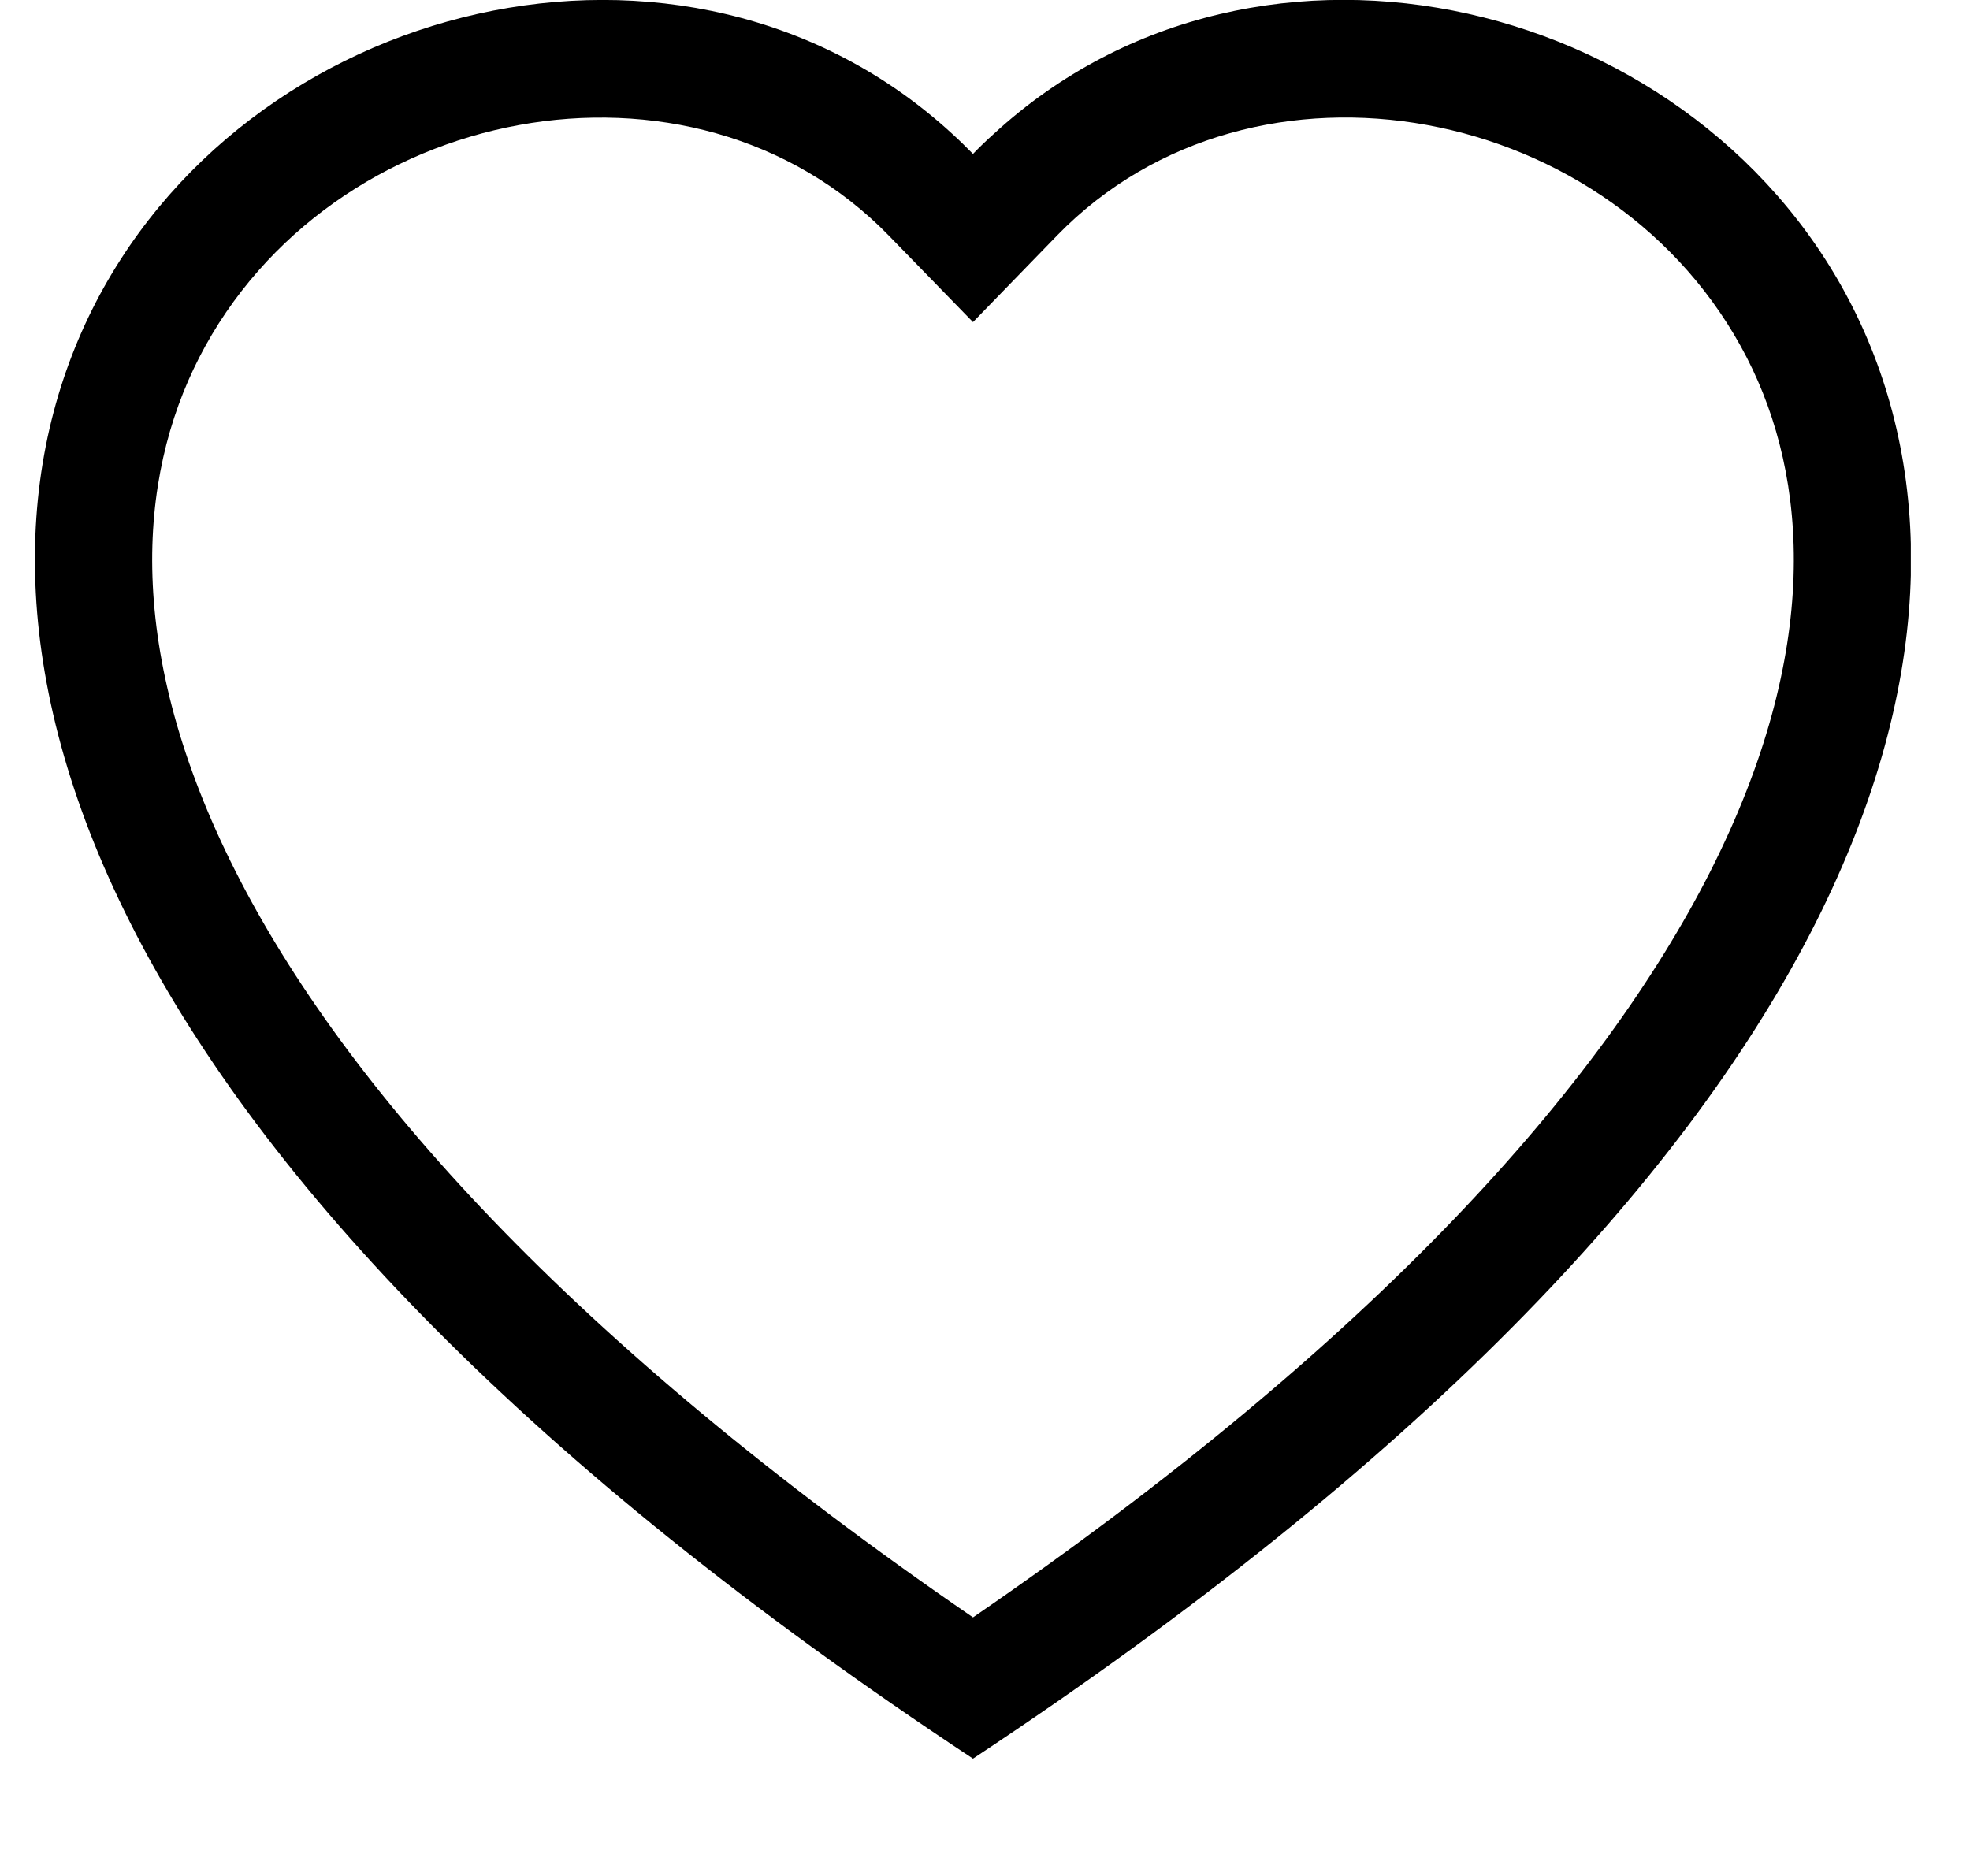 <svg width="21" height="20" viewBox="0 0 21 20" fill="none" xmlns="http://www.w3.org/2000/svg">
<g clip-path="url(#clip0_24:358)">
<path fill-rule="evenodd" clip-rule="evenodd" d="M10.372 3.434L9.476 2.513C7.372 0.35 3.514 1.096 2.122 3.815C1.468 5.094 1.321 6.94 2.514 9.296C3.664 11.565 6.057 14.283 10.372 17.243C14.687 14.283 17.078 11.565 18.229 9.296C19.423 6.939 19.277 5.094 18.622 3.815C17.229 1.096 13.372 0.349 11.268 2.511L10.372 3.434ZM10.372 18.749C-8.794 6.084 4.471 -3.801 10.152 1.428C10.227 1.496 10.3 1.568 10.372 1.641C10.442 1.568 10.516 1.497 10.592 1.429C16.272 -3.804 29.538 6.083 10.372 18.749Z" fill="black"/>
</g>
<defs>
<clipPath id="clip0_24:358">
<rect width="20" height="20" fill="white" transform="translate(0.369)"/>
</clipPath>
</defs>
</svg>
